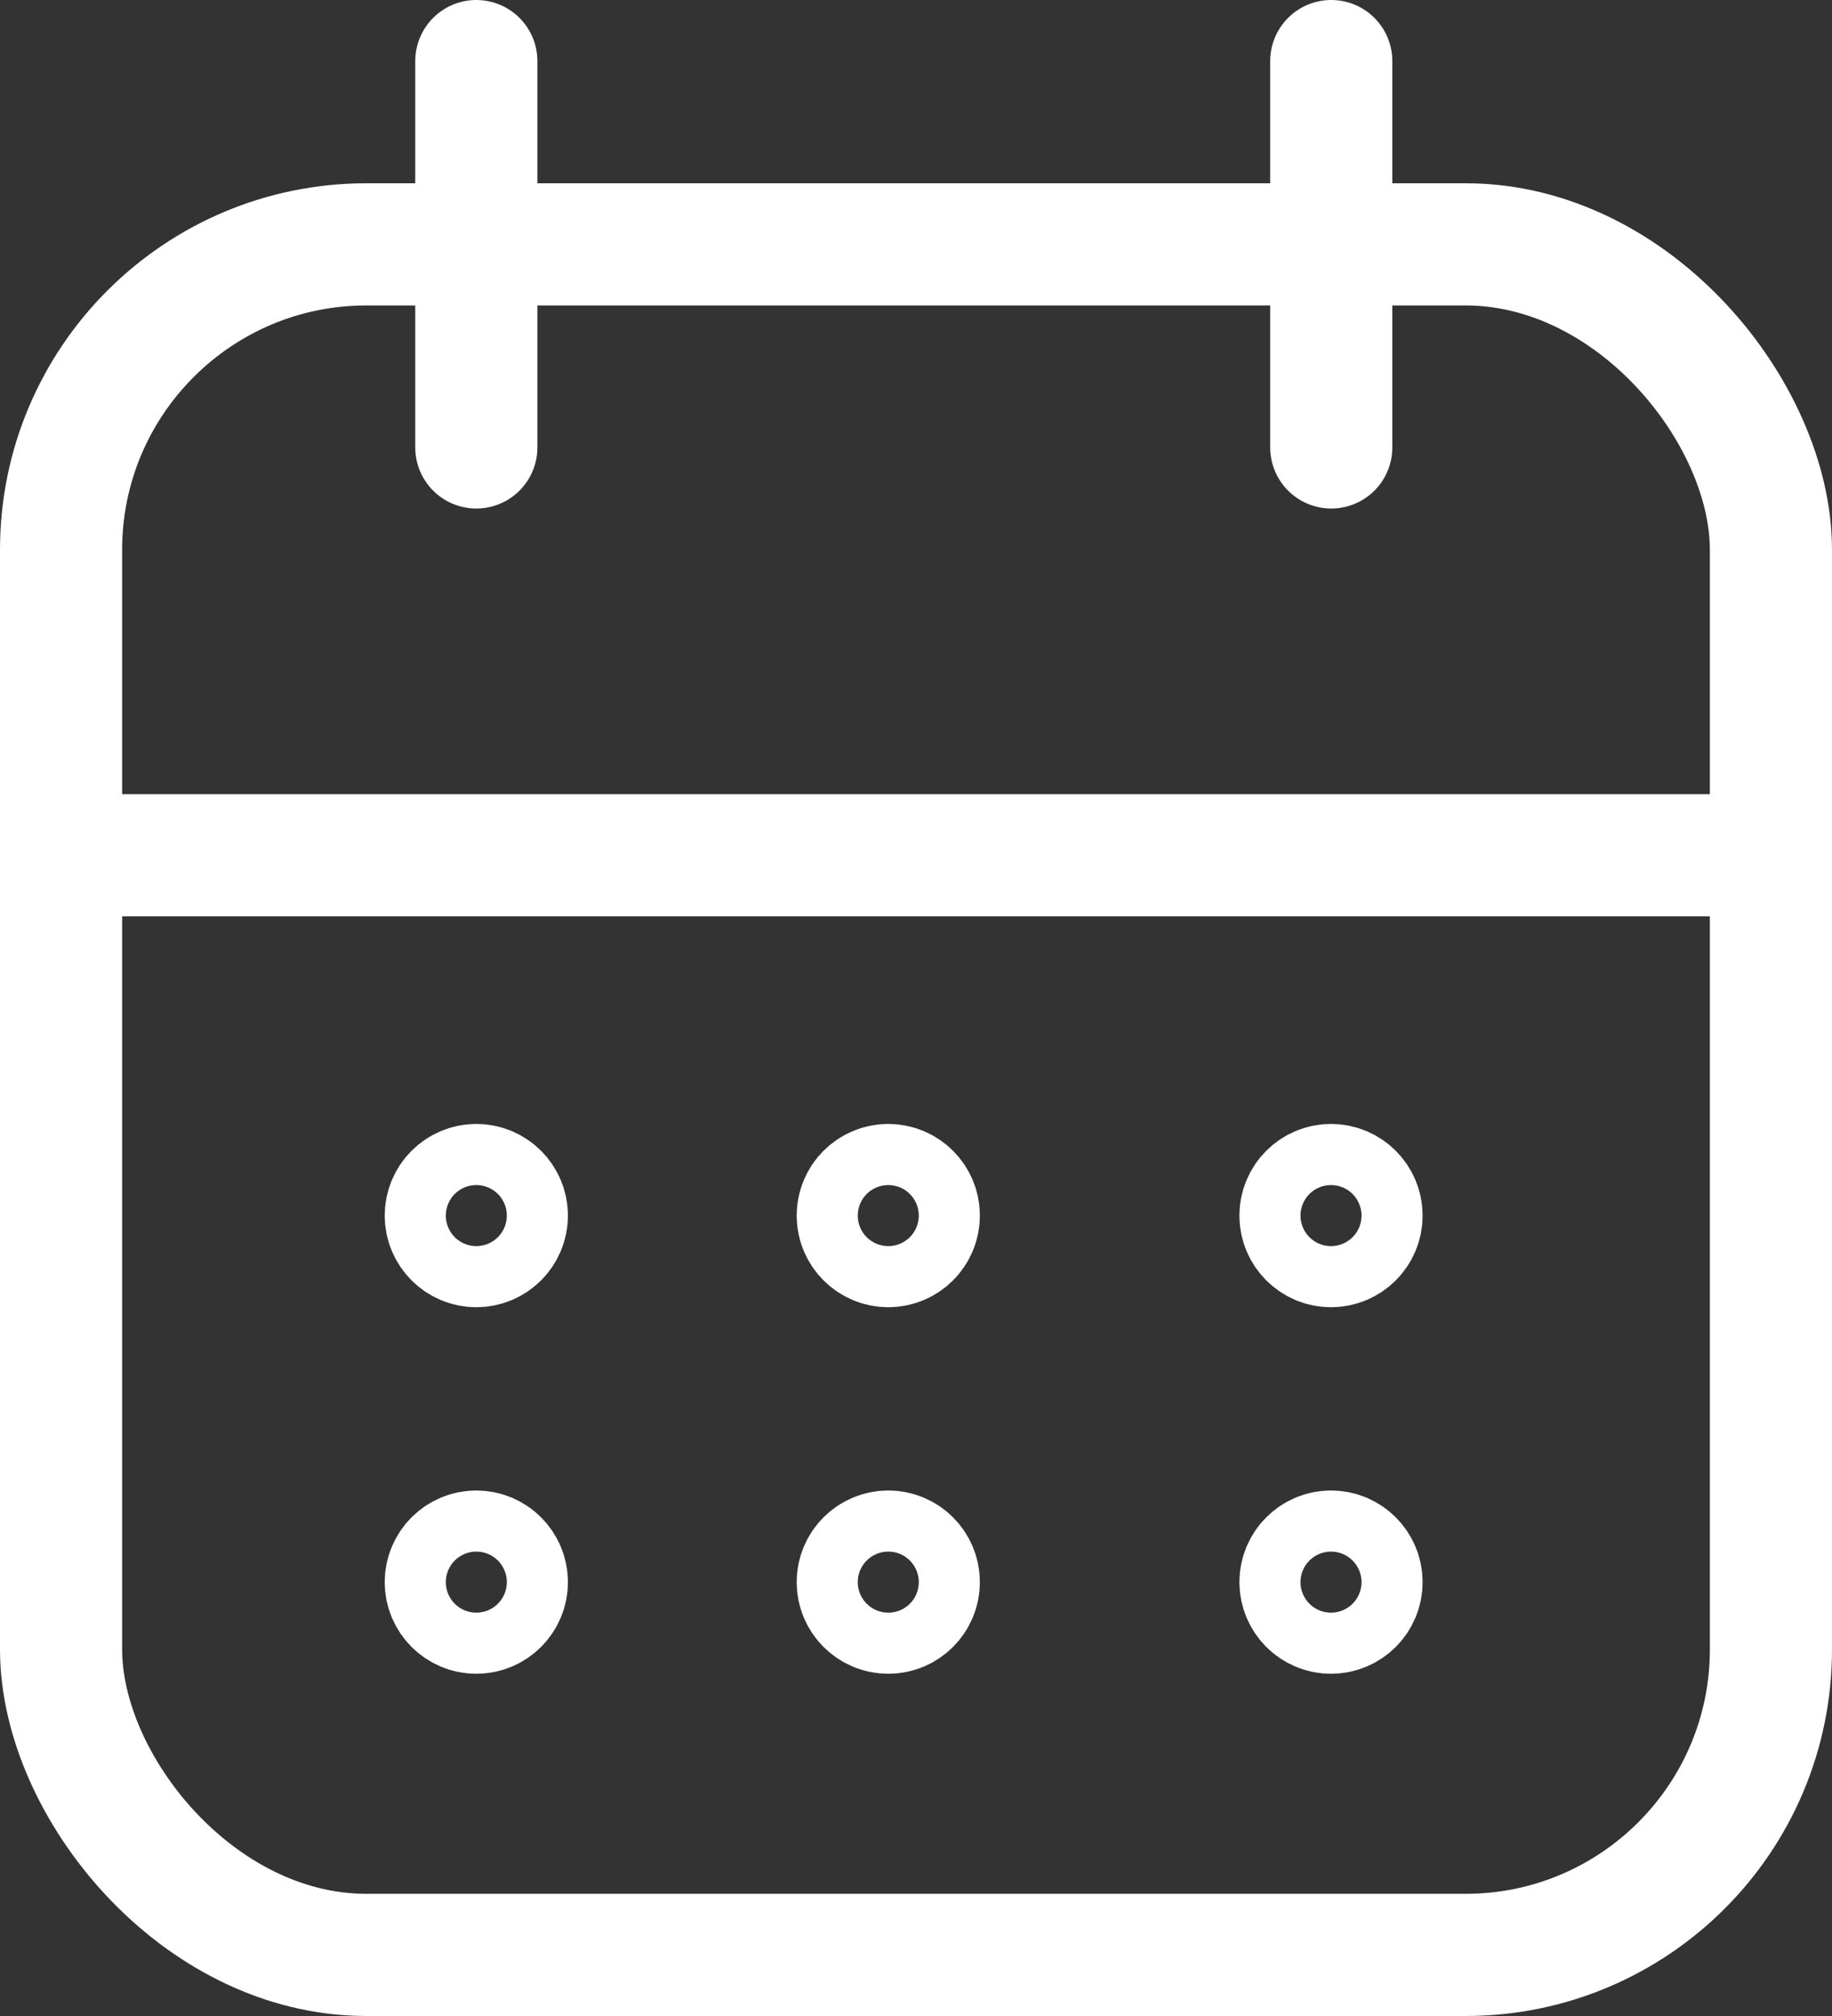 <svg xmlns="http://www.w3.org/2000/svg" width="15" height="16.5" viewBox="0 0 15 16.5">
  <rect x="0" y="0" width="15" height="16.5" fill="#333333" stroke="none"/>
  <g id="Component_206_37" data-name="Component 206 – 37" transform="translate(0 0.5)">
    <g id="Group_7545" data-name="Group 7545">
      <g id="Rectangle_140001" data-name="Rectangle 140001" transform="translate(0 1)" fill="none" stroke="#fff" stroke-width="1">
        <rect width="15" height="15" rx="3" stroke="none"/>
        <rect x="0.5" y="0.5" width="14" height="14" rx="2.5" fill="none"/>
      </g>
      <line id="Line_1217" data-name="Line 1217" y1="3.162" transform="translate(3.9)" fill="none" stroke="#fff" stroke-linecap="round" stroke-width="1"/>
      <line id="Line_1218" data-name="Line 1218" y1="3.162" transform="translate(10.9)" fill="none" stroke="#fff" stroke-linecap="round" stroke-width="1"/>
      <line id="Line_1219" data-name="Line 1219" x2="14" transform="translate(0.5 6.5)" fill="none" stroke="#fff" stroke-width="1"/>
      <g id="Group_7544" data-name="Group 7544" transform="translate(0 0.199)">
        <g id="Group_7542" data-name="Group 7542" transform="translate(-211 -582)">
          <g id="Ellipse_428" data-name="Ellipse 428" transform="translate(221.148 590.5)" fill="none" stroke="#fff" stroke-width="1">
            <circle cx="0.75" cy="0.75" r="0.75" stroke="none"/>
            <circle cx="0.75" cy="0.75" r="0.25" fill="none"/>
          </g>
          <g id="Ellipse_427" data-name="Ellipse 427" transform="translate(217.523 590.5)" fill="none" stroke="#fff" stroke-width="1">
            <circle cx="0.75" cy="0.75" r="0.75" stroke="none"/>
            <circle cx="0.75" cy="0.75" r="0.25" fill="none"/>
          </g>
          <g id="Ellipse_426" data-name="Ellipse 426" transform="translate(214.15 590.5)" fill="none" stroke="#fff" stroke-width="1">
            <circle cx="0.75" cy="0.75" r="0.75" stroke="none"/>
            <circle cx="0.75" cy="0.75" r="0.25" fill="none"/>
          </g>
        </g>
        <g id="Group_7543" data-name="Group 7543" transform="translate(-211 -579)">
          <g id="Ellipse_428-2" data-name="Ellipse 428" transform="translate(221.148 590.5)" fill="none" stroke="#fff" stroke-width="1">
            <circle cx="0.75" cy="0.75" r="0.75" stroke="none"/>
            <circle cx="0.75" cy="0.75" r="0.25" fill="none"/>
          </g>
          <g id="Ellipse_427-2" data-name="Ellipse 427" transform="translate(217.523 590.5)" fill="none" stroke="#fff" stroke-width="1">
            <circle cx="0.75" cy="0.75" r="0.75" stroke="none"/>
            <circle cx="0.75" cy="0.75" r="0.25" fill="none"/>
          </g>
          <g id="Ellipse_426-2" data-name="Ellipse 426" transform="translate(214.15 590.5)" fill="none" stroke="#fff" stroke-width="1">
            <circle cx="0.75" cy="0.75" r="0.75" stroke="none"/>
            <circle cx="0.75" cy="0.75" r="0.25" fill="none"/>
          </g>
        </g>
      </g>
    </g>
  </g>
</svg>
